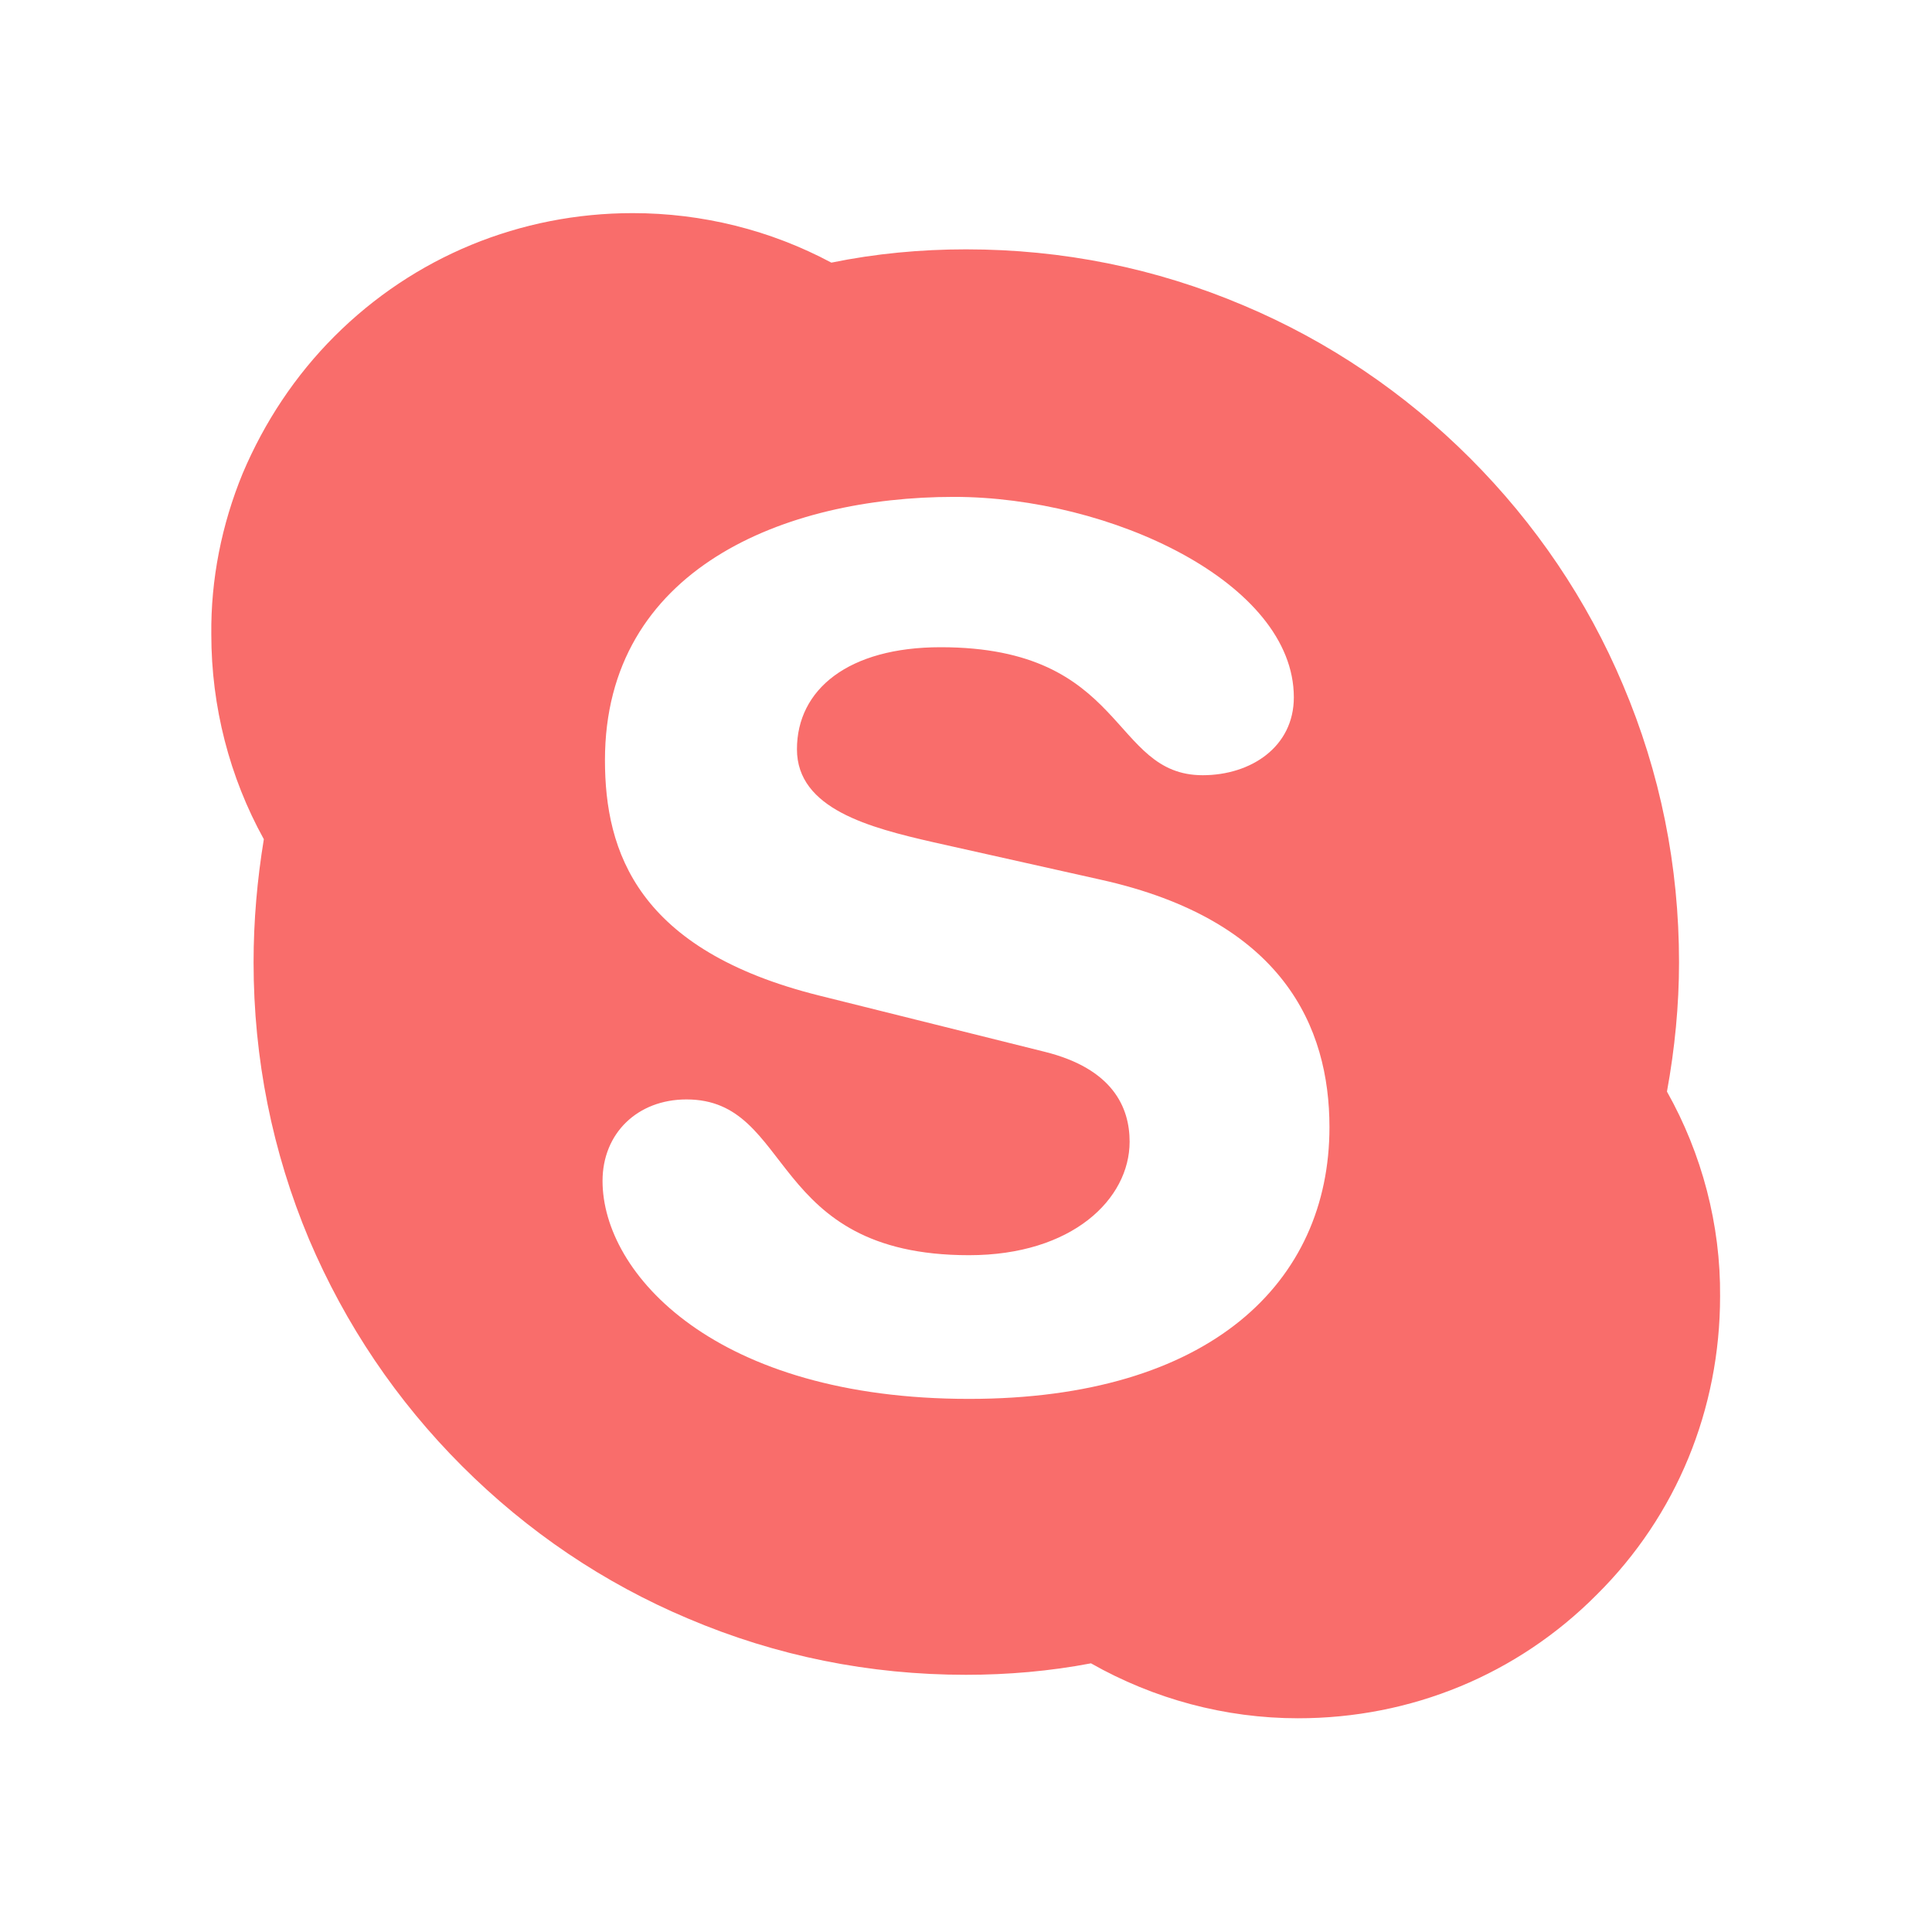 <svg width="32" height="32" viewBox="0 0 32 32" fill="none" xmlns="http://www.w3.org/2000/svg" xmlns:xlink="http://www.w3.org/1999/xlink">
	<desc>
			Created with Pixso.
	</desc>
	<defs>
		<clipPath id="clip1_994">
			<rect id="ant-design:skype-filled" width="32" height="32" fill="white" fill-opacity="0"/>
		</clipPath>
	</defs>
	<rect id="ant-design:skype-filled" width="32" height="32" fill="#FFFFFF" fill-opacity="0"/>
	<g clip-path="url(#clip1_994)">
		<path id="Vector" d="M27.61 18.08C27.74 17.37 27.81 16.65 27.81 15.94C27.81 14.34 27.5 12.8 26.88 11.34C26.29 9.94 25.43 8.67 24.35 7.59C23.27 6.51 22 5.65 20.6 5.06C19.14 4.44 17.6 4.13 16 4.13C15.25 4.13 14.5 4.2 13.77 4.35C12.76 3.81 11.63 3.53 10.48 3.53C8.62 3.53 6.86 4.25 5.54 5.57C4.89 6.22 4.38 6.99 4.02 7.84C3.67 8.69 3.49 9.6 3.5 10.51C3.5 11.7 3.8 12.87 4.37 13.9C4.26 14.57 4.2 15.25 4.2 15.94C4.2 17.53 4.51 19.08 5.12 20.53C5.72 21.94 6.57 23.2 7.65 24.28C8.74 25.37 10 26.22 11.4 26.81C12.86 27.43 14.4 27.74 16 27.74C16.69 27.74 17.39 27.68 18.07 27.55C19.11 28.14 20.29 28.46 21.5 28.46C23.37 28.46 25.13 27.74 26.45 26.41C27.77 25.1 28.49 23.34 28.49 21.47C28.5 20.29 28.19 19.11 27.61 18.08ZM16.05 23.17C11.85 23.17 9.98 21.1 9.98 19.56C9.98 18.77 10.56 18.21 11.37 18.21C13.16 18.21 12.7 20.79 16.05 20.79C17.76 20.79 18.71 19.86 18.71 18.91C18.71 18.34 18.43 17.7 17.3 17.42L13.57 16.49C10.56 15.74 10.02 14.11 10.02 12.59C10.02 9.42 13 8.23 15.8 8.23C18.39 8.23 21.43 9.65 21.43 11.55C21.43 12.37 20.72 12.84 19.92 12.84C18.39 12.84 18.67 10.72 15.58 10.72C14.05 10.72 13.2 11.42 13.2 12.41C13.2 13.4 14.41 13.71 15.46 13.95L18.23 14.57C21.25 15.24 22.02 17.01 22.02 18.67C22.02 21.24 20.04 23.17 16.05 23.17Z" fill="#F96D6B" fill-opacity="1" fill-rule="nonzero"/>
	</g>
</svg>
